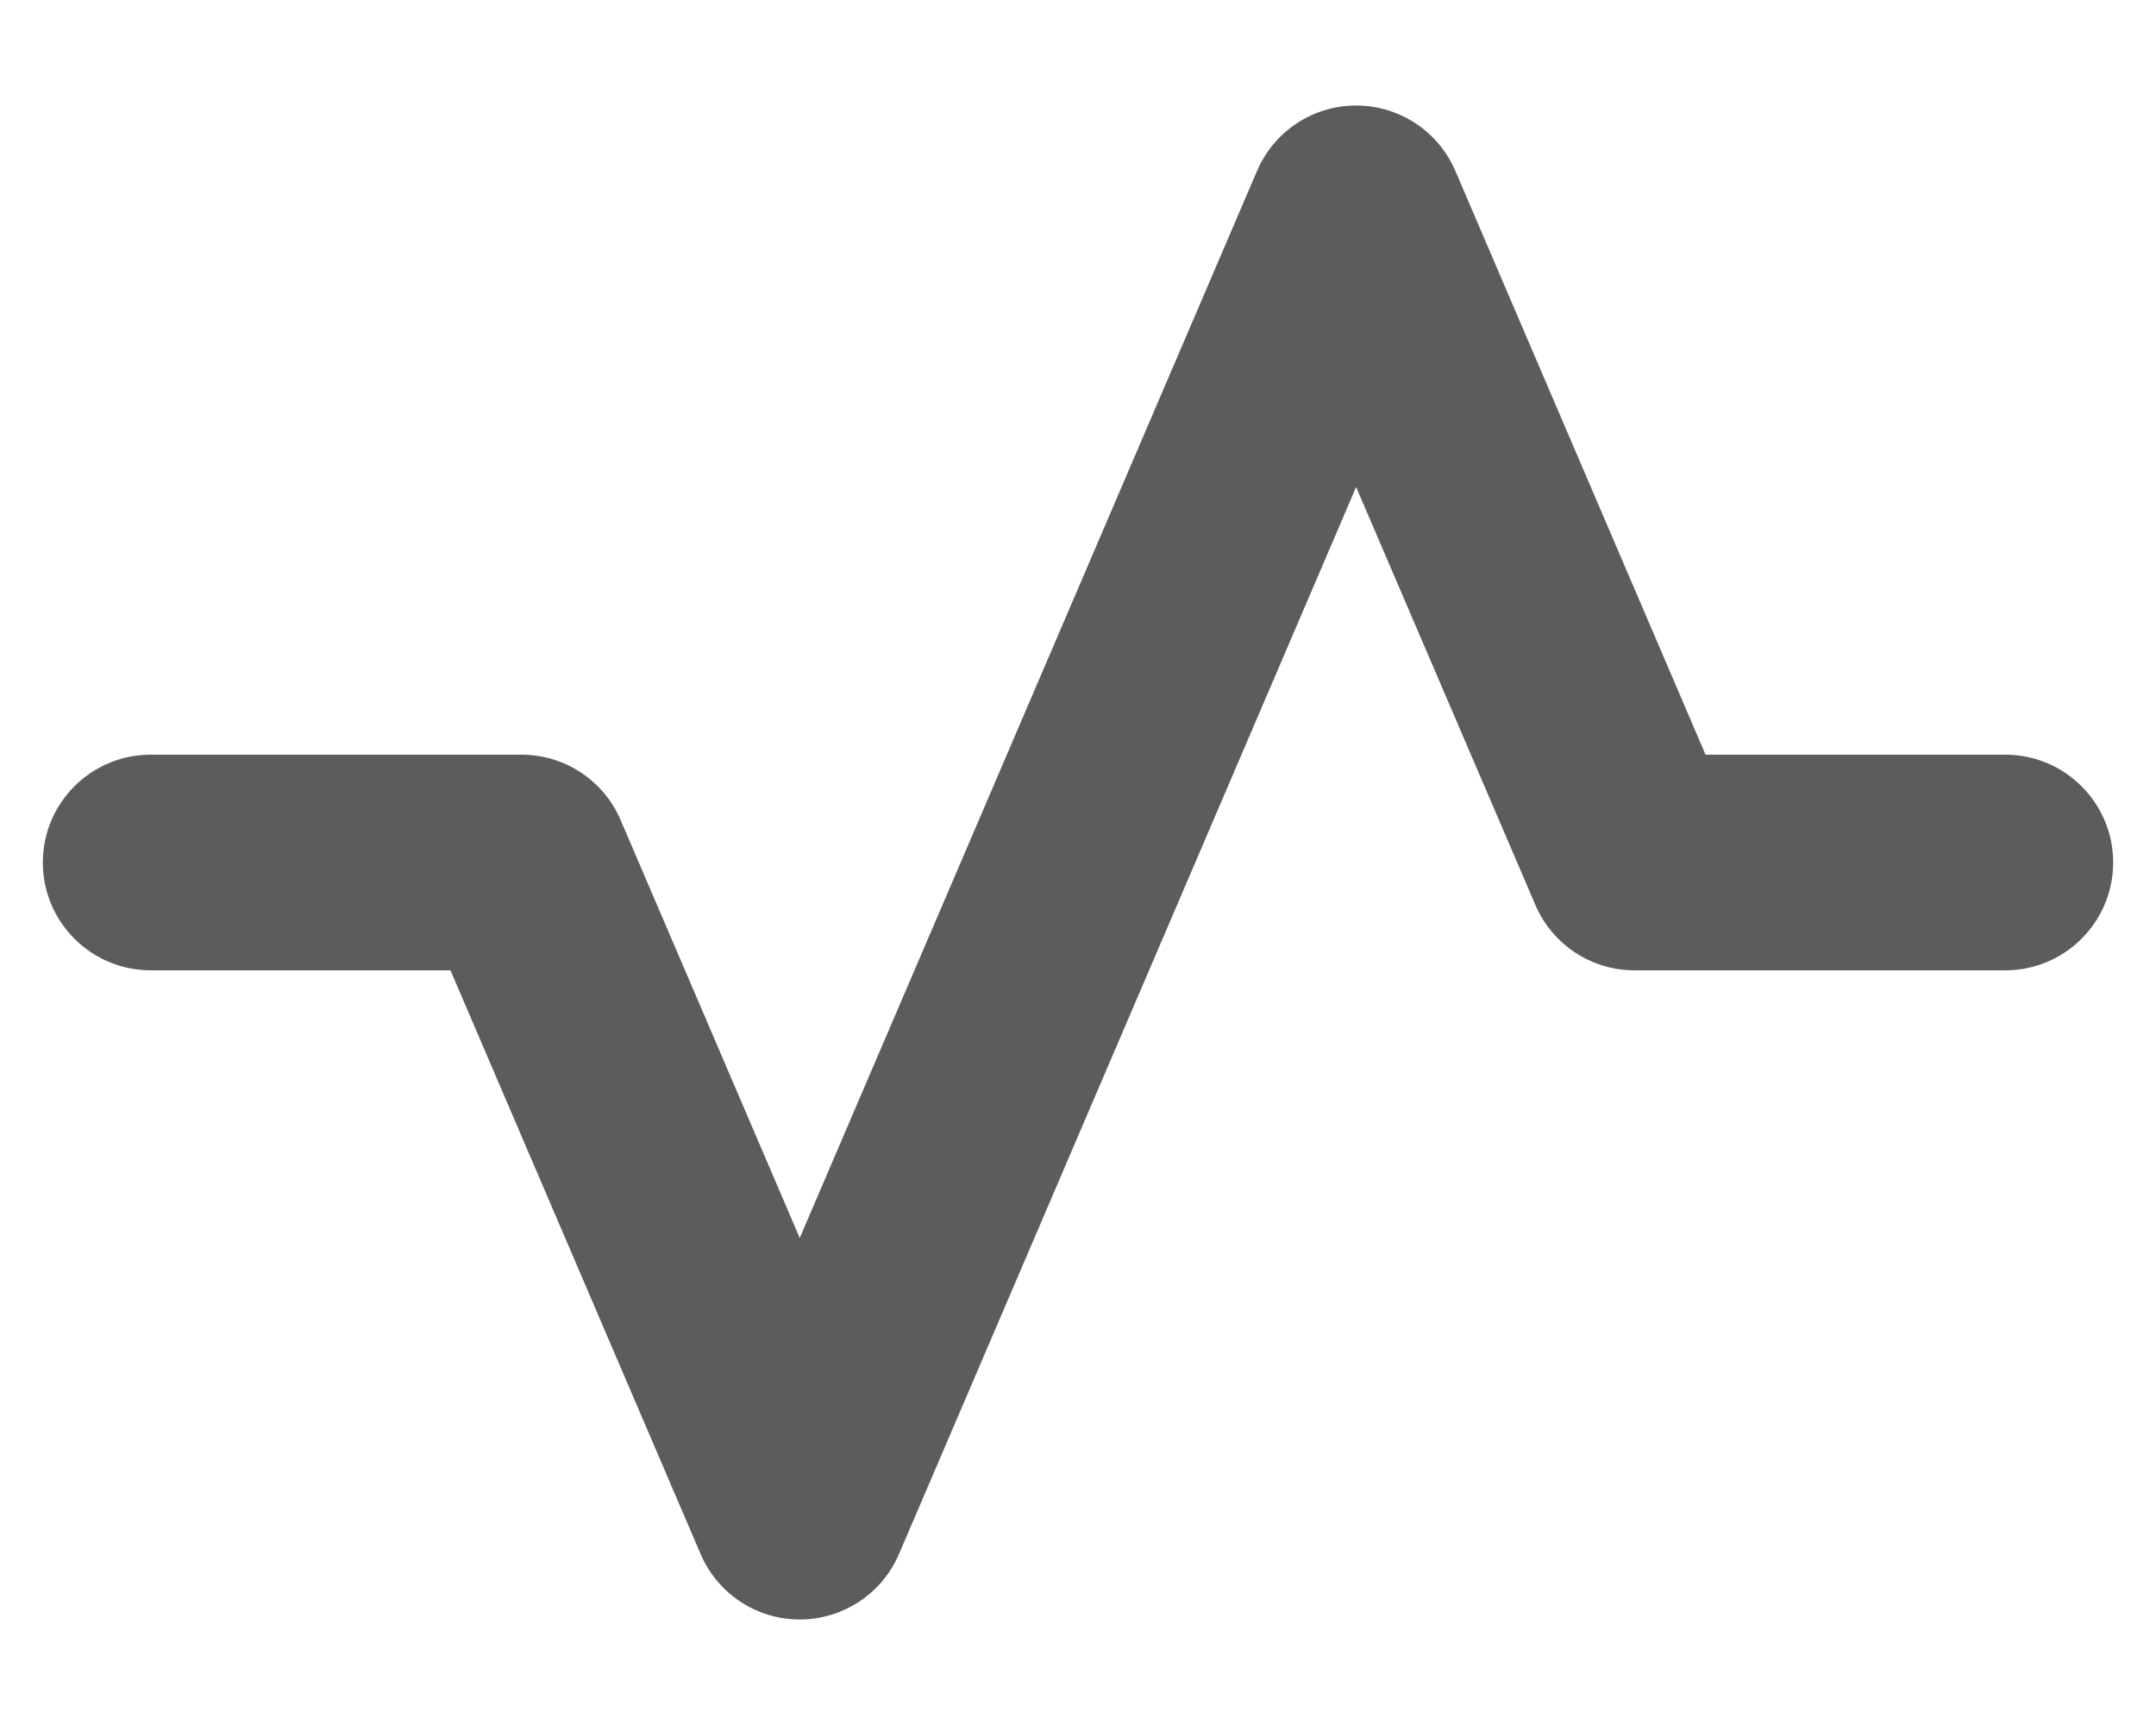 <svg width="15" height="12" viewBox="0 0 15 12" fill="none" xmlns="http://www.w3.org/2000/svg">
<path fill-rule="evenodd" clip-rule="evenodd" d="M9.435 0.734C9.735 0.734 10.007 0.913 10.125 1.188L11.866 5.25L13.952 5.25C14.366 5.25 14.702 5.586 14.702 6C14.702 6.414 14.366 6.75 13.952 6.75L11.371 6.75C11.071 6.75 10.8 6.571 10.682 6.295L9.435 3.388L6.254 10.812C6.136 11.087 5.864 11.266 5.564 11.266C5.264 11.266 4.993 11.087 4.875 10.812L3.134 6.75L1.048 6.75C0.634 6.75 0.298 6.414 0.298 6C0.298 5.586 0.634 5.25 1.048 5.25L3.629 5.25C3.929 5.25 4.2 5.429 4.318 5.705L5.564 8.612L8.746 1.188C8.864 0.913 9.135 0.734 9.435 0.734Z" fill="#181818" fill-opacity="0.7"/>
</svg>
